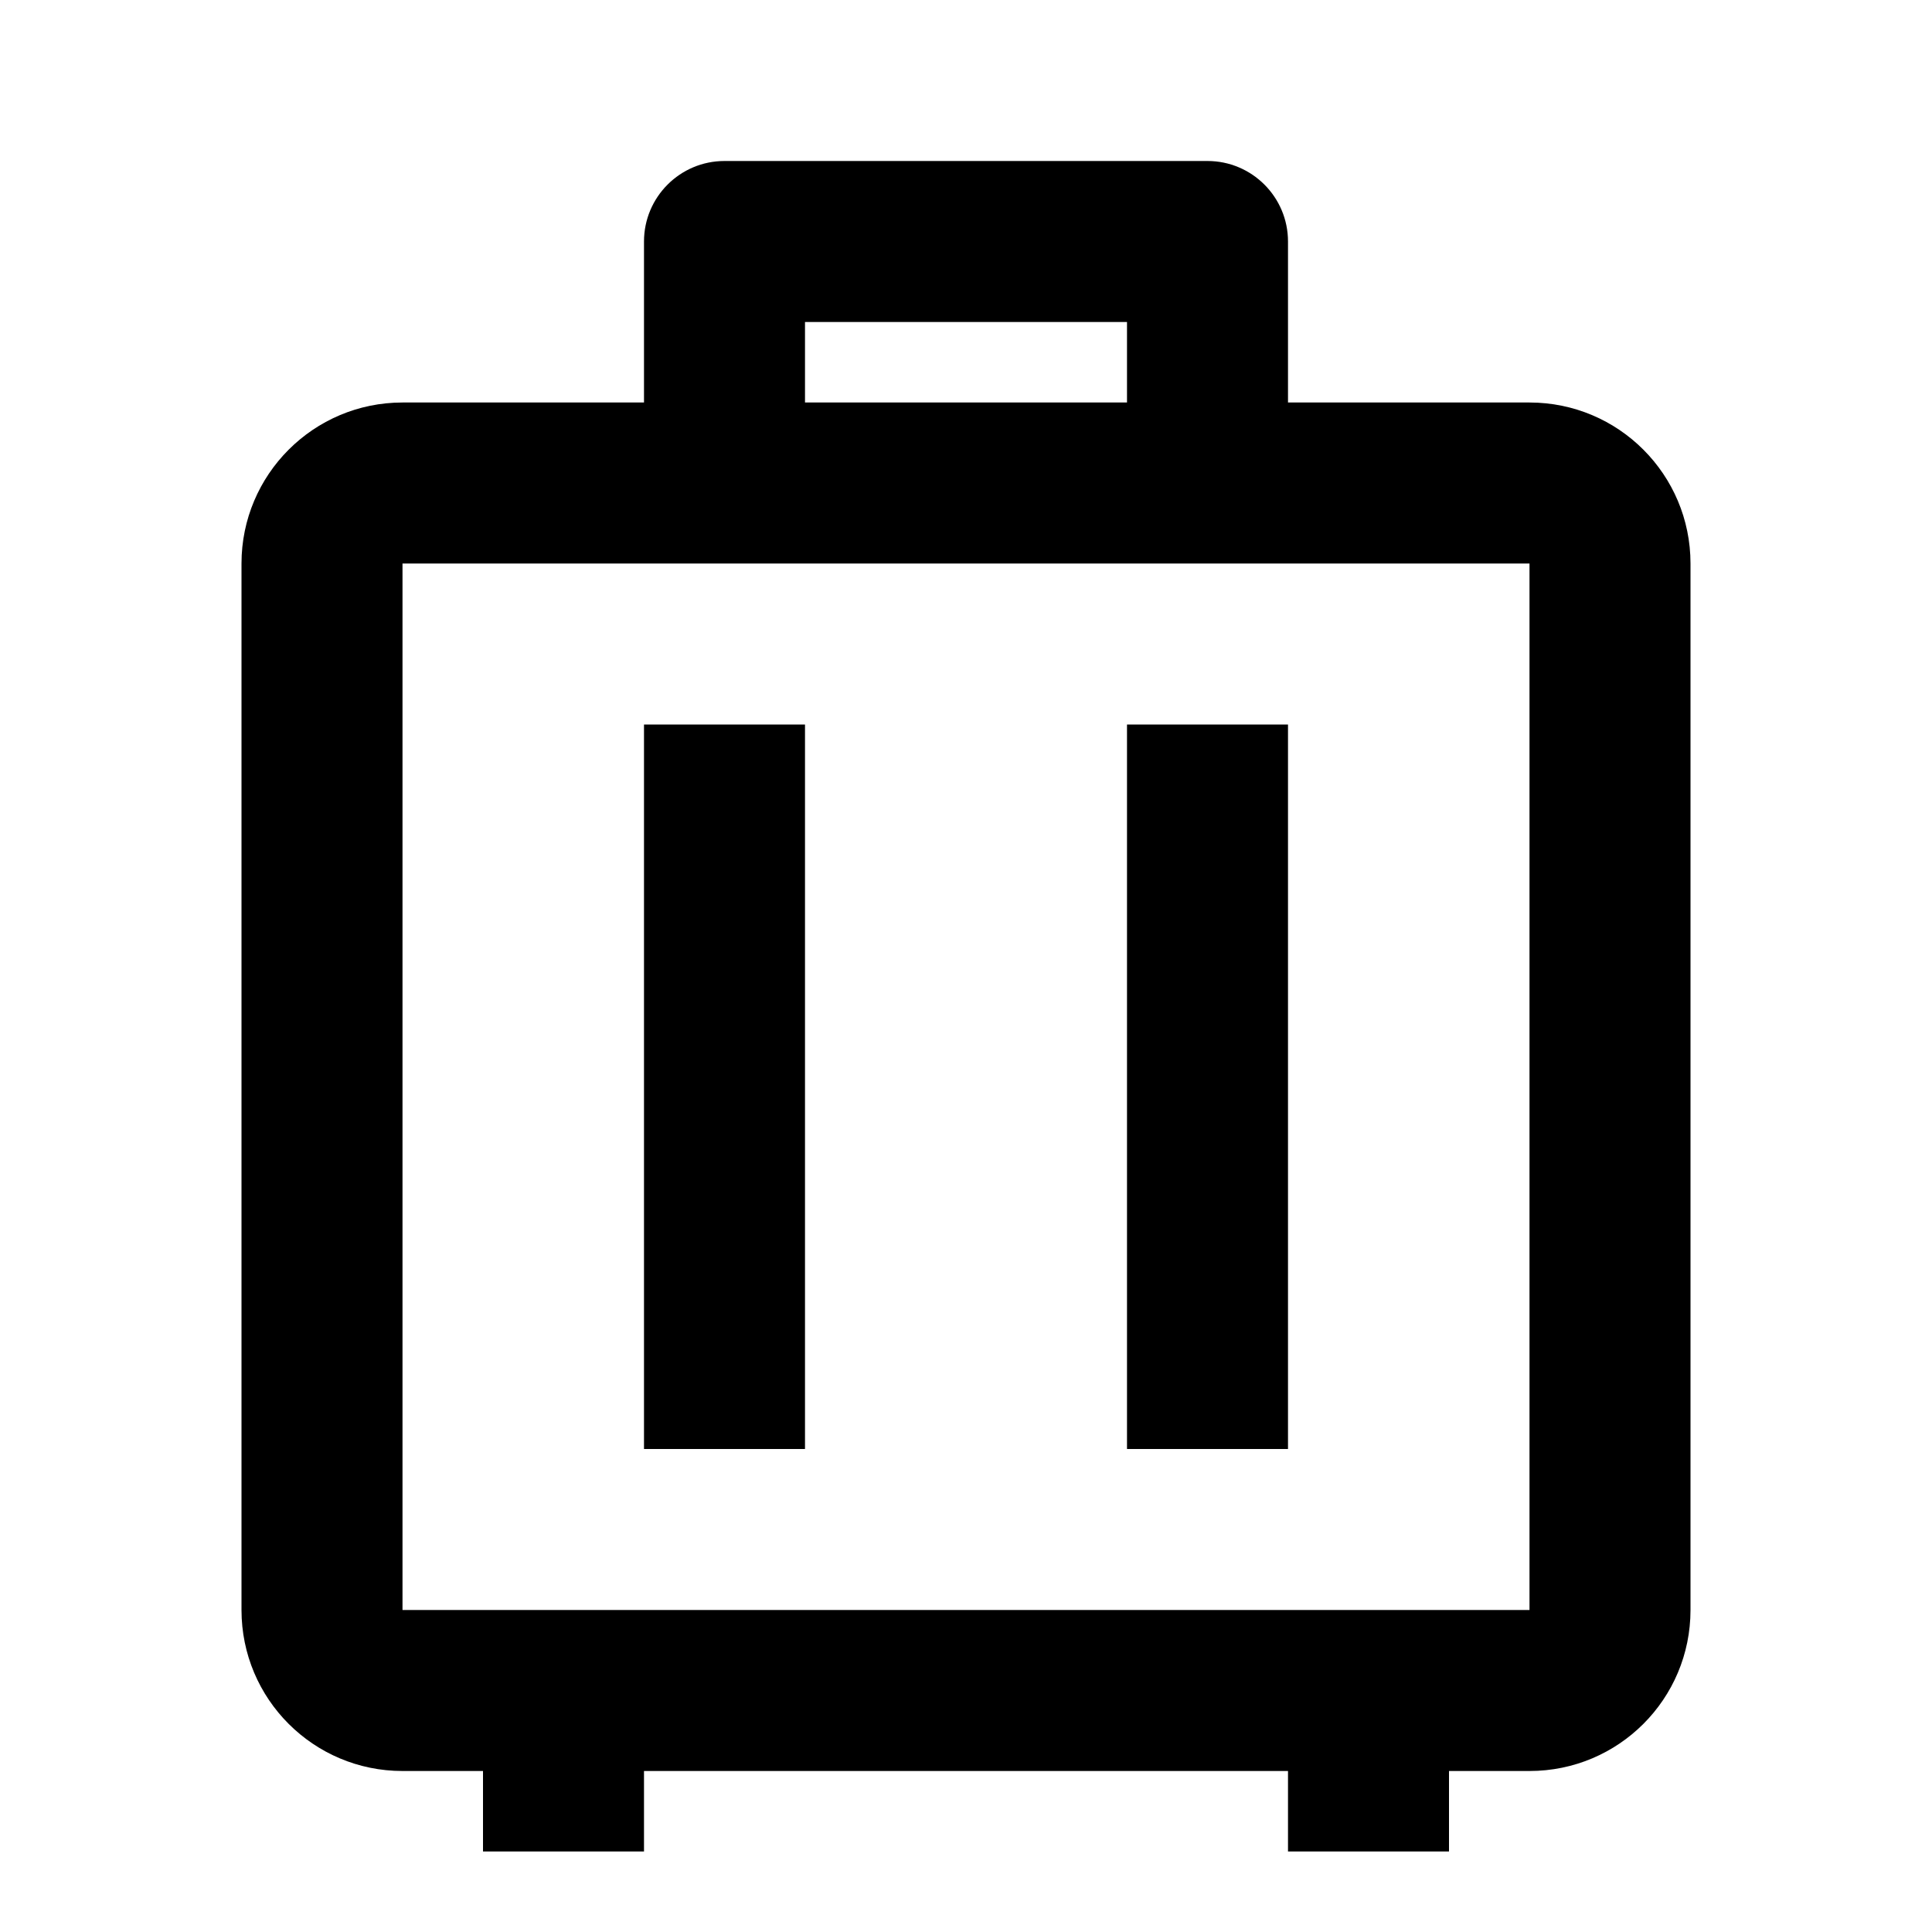 <svg xmlns="http://www.w3.org/2000/svg" width="100%" height="100%" viewBox="0 0 1200 1200"><path fill="currentColor" d="M900 1150H800V1100H400V1150H300V1100H250C194.8 1100 150 1055.3 150 1000V350C150 294.8 194.8 250 250 250H400V150C400 122.4 422.4 100 450 100H750C777.6 100 800 122.4 800 150V250H950C1005.3 250 1050 294.8 1050 350V1000C1050 1055.3 1005.3 1100 950 1100H900V1150zM950 350H250V1000H950V350zM500 450V900H400V450H500zM800 450V900H700V450H800zM700 200H500V250H700V200z" /></svg>